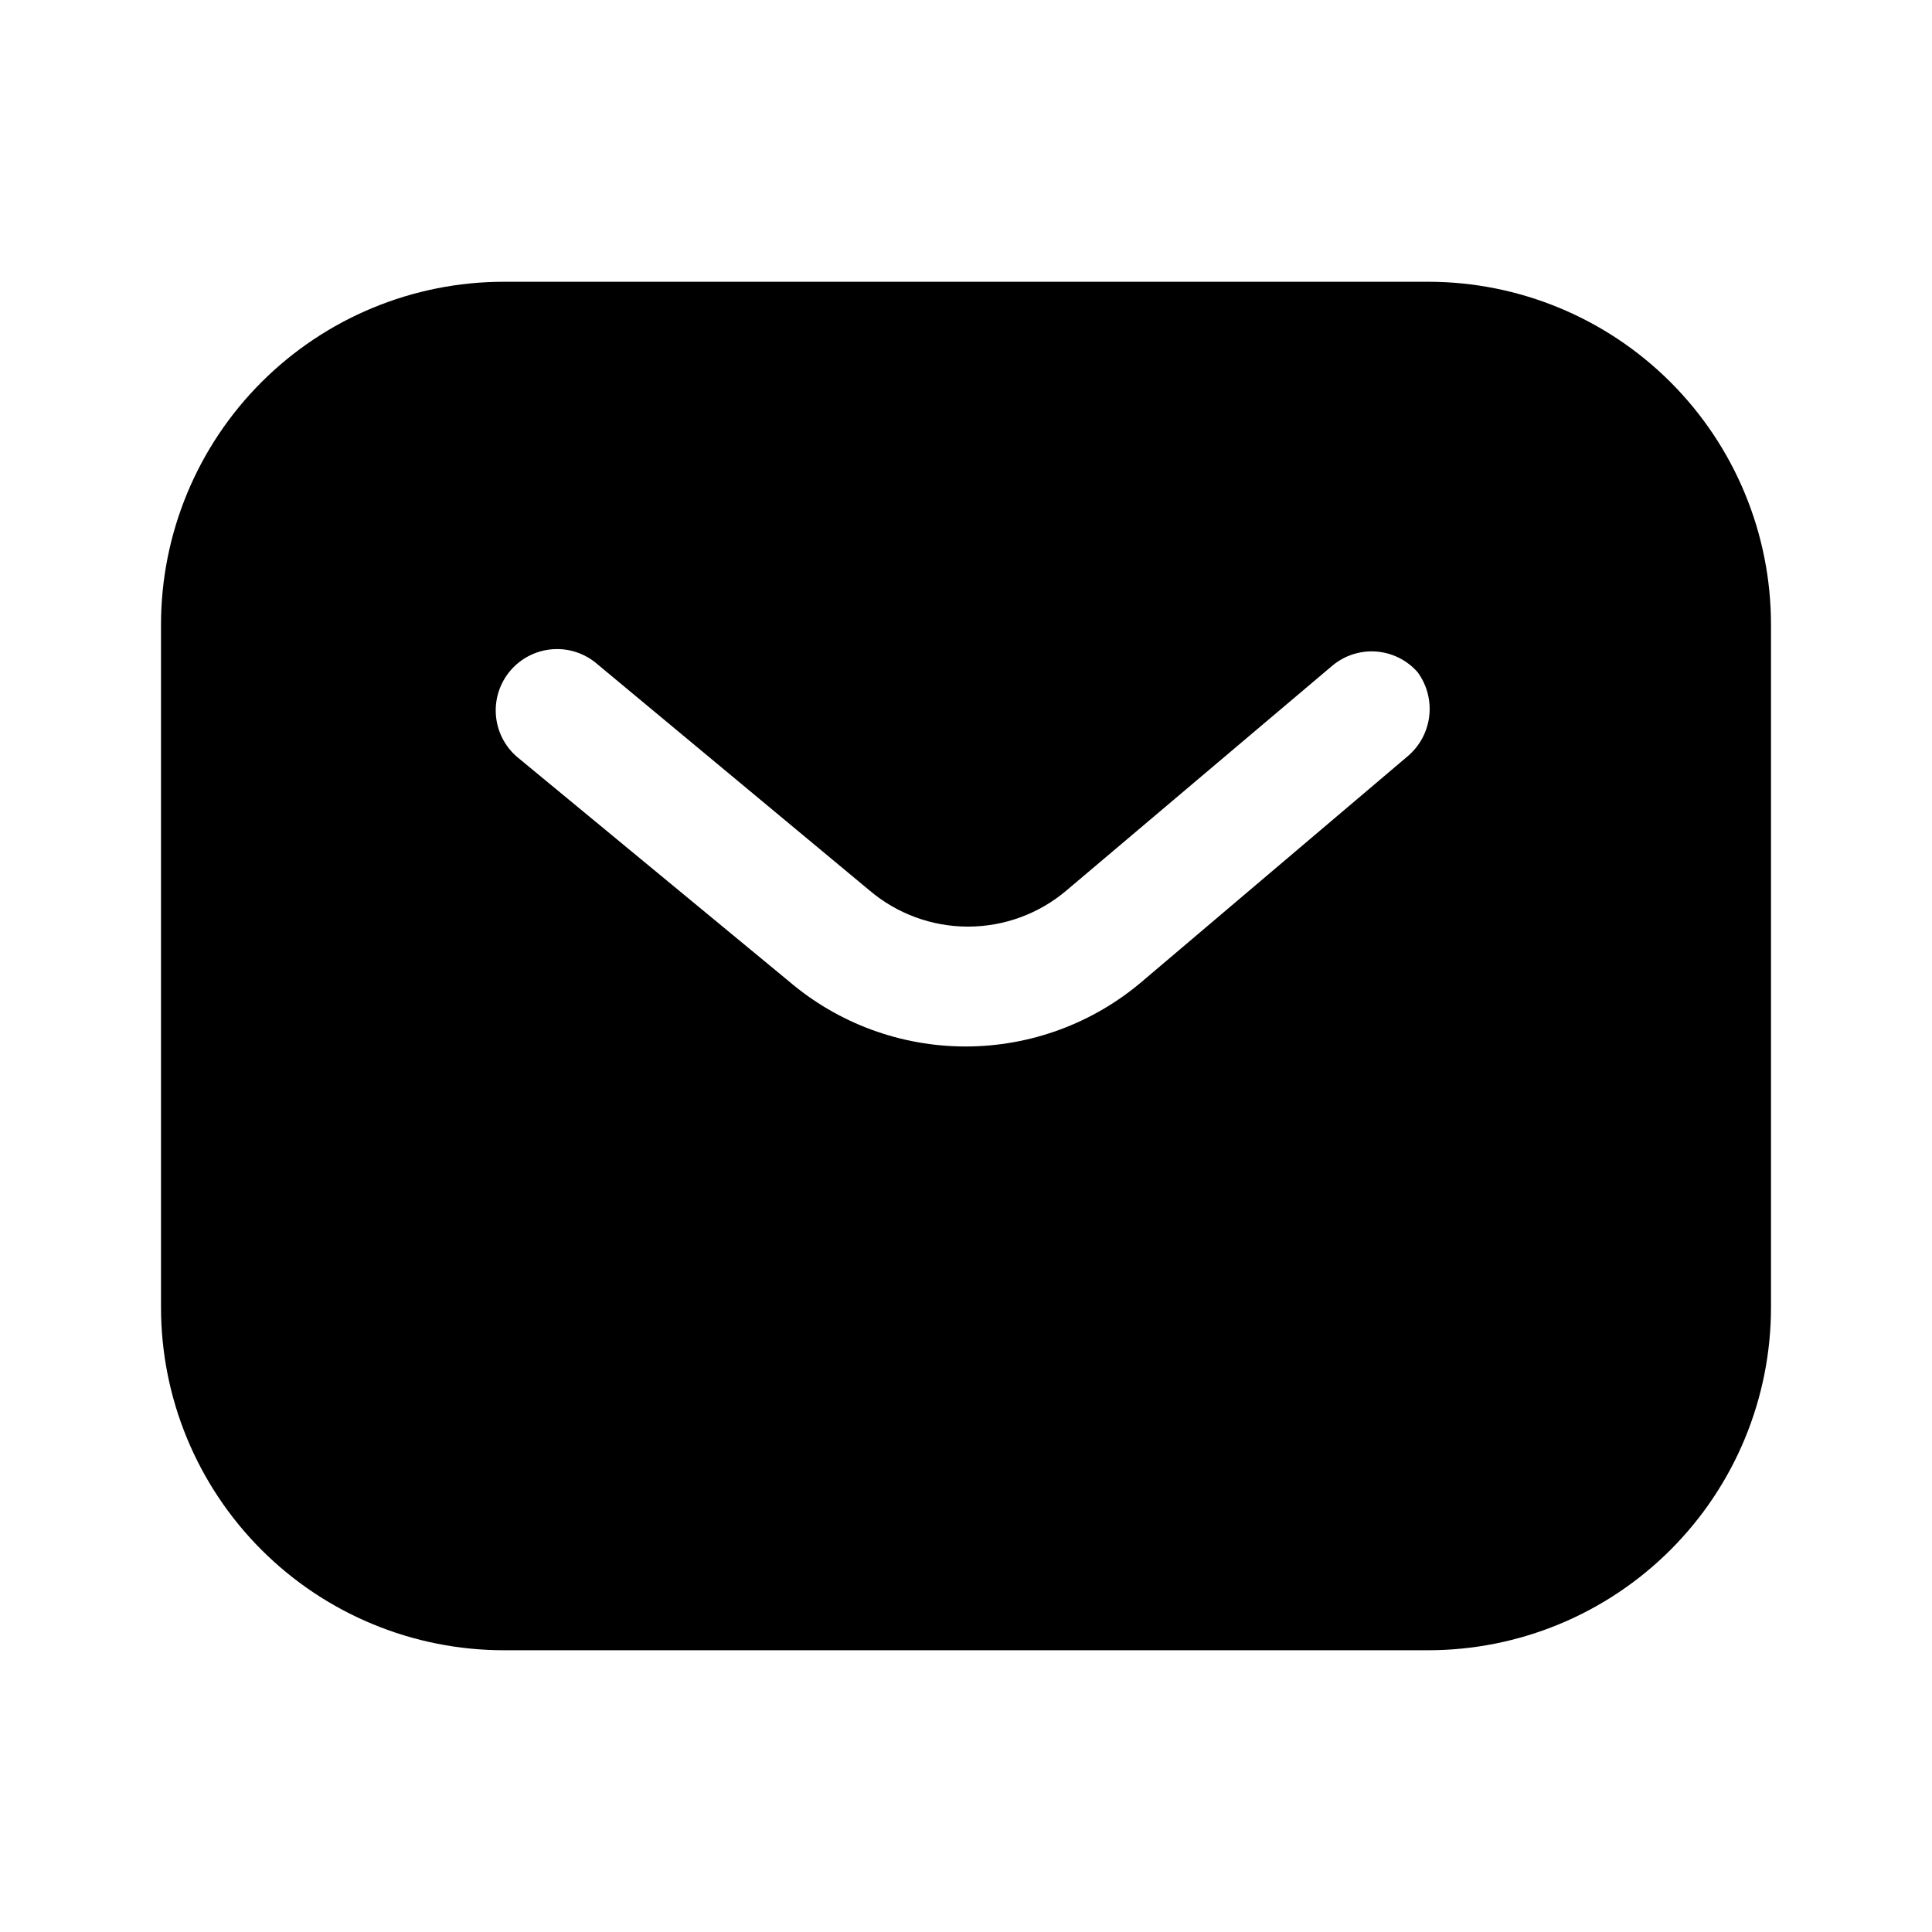 <svg width="170" height="170" viewBox="0 0 170 170" fill="none" xmlns="http://www.w3.org/2000/svg">
<path d="M125.658 24.792H44.342C36.339 24.792 28.664 27.971 23.005 33.63C17.346 39.289 14.167 46.964 14.167 54.967V115.033C14.167 123.036 17.346 130.711 23.005 136.37C28.664 142.029 36.339 145.208 44.342 145.208H125.658C129.621 145.208 133.545 144.428 137.206 142.911C140.867 141.395 144.193 139.172 146.995 136.37C149.797 133.568 152.02 130.242 153.536 126.581C155.053 122.92 155.833 118.996 155.833 115.033V54.967C155.833 46.964 152.654 39.289 146.995 33.63C141.336 27.971 133.661 24.792 125.658 24.792ZM123.817 66.583L100.513 86.346C96.178 90.048 90.665 92.081 84.965 92.081C79.264 92.081 73.751 90.048 69.417 86.346L45.475 66.583C44.395 65.644 43.732 64.314 43.632 62.886C43.533 61.458 44.005 60.049 44.944 58.969C45.883 57.889 47.213 57.226 48.641 57.126C50.069 57.026 51.478 57.498 52.558 58.438L76.5 78.342C78.921 80.403 81.997 81.534 85.177 81.534C88.357 81.534 91.433 80.403 93.854 78.342L117.229 58.579C118.306 57.673 119.696 57.225 121.099 57.331C122.502 57.437 123.809 58.089 124.738 59.146C125.563 60.269 125.928 61.665 125.757 63.048C125.586 64.431 124.891 65.696 123.817 66.583Z" fill="black"/>
</svg>
